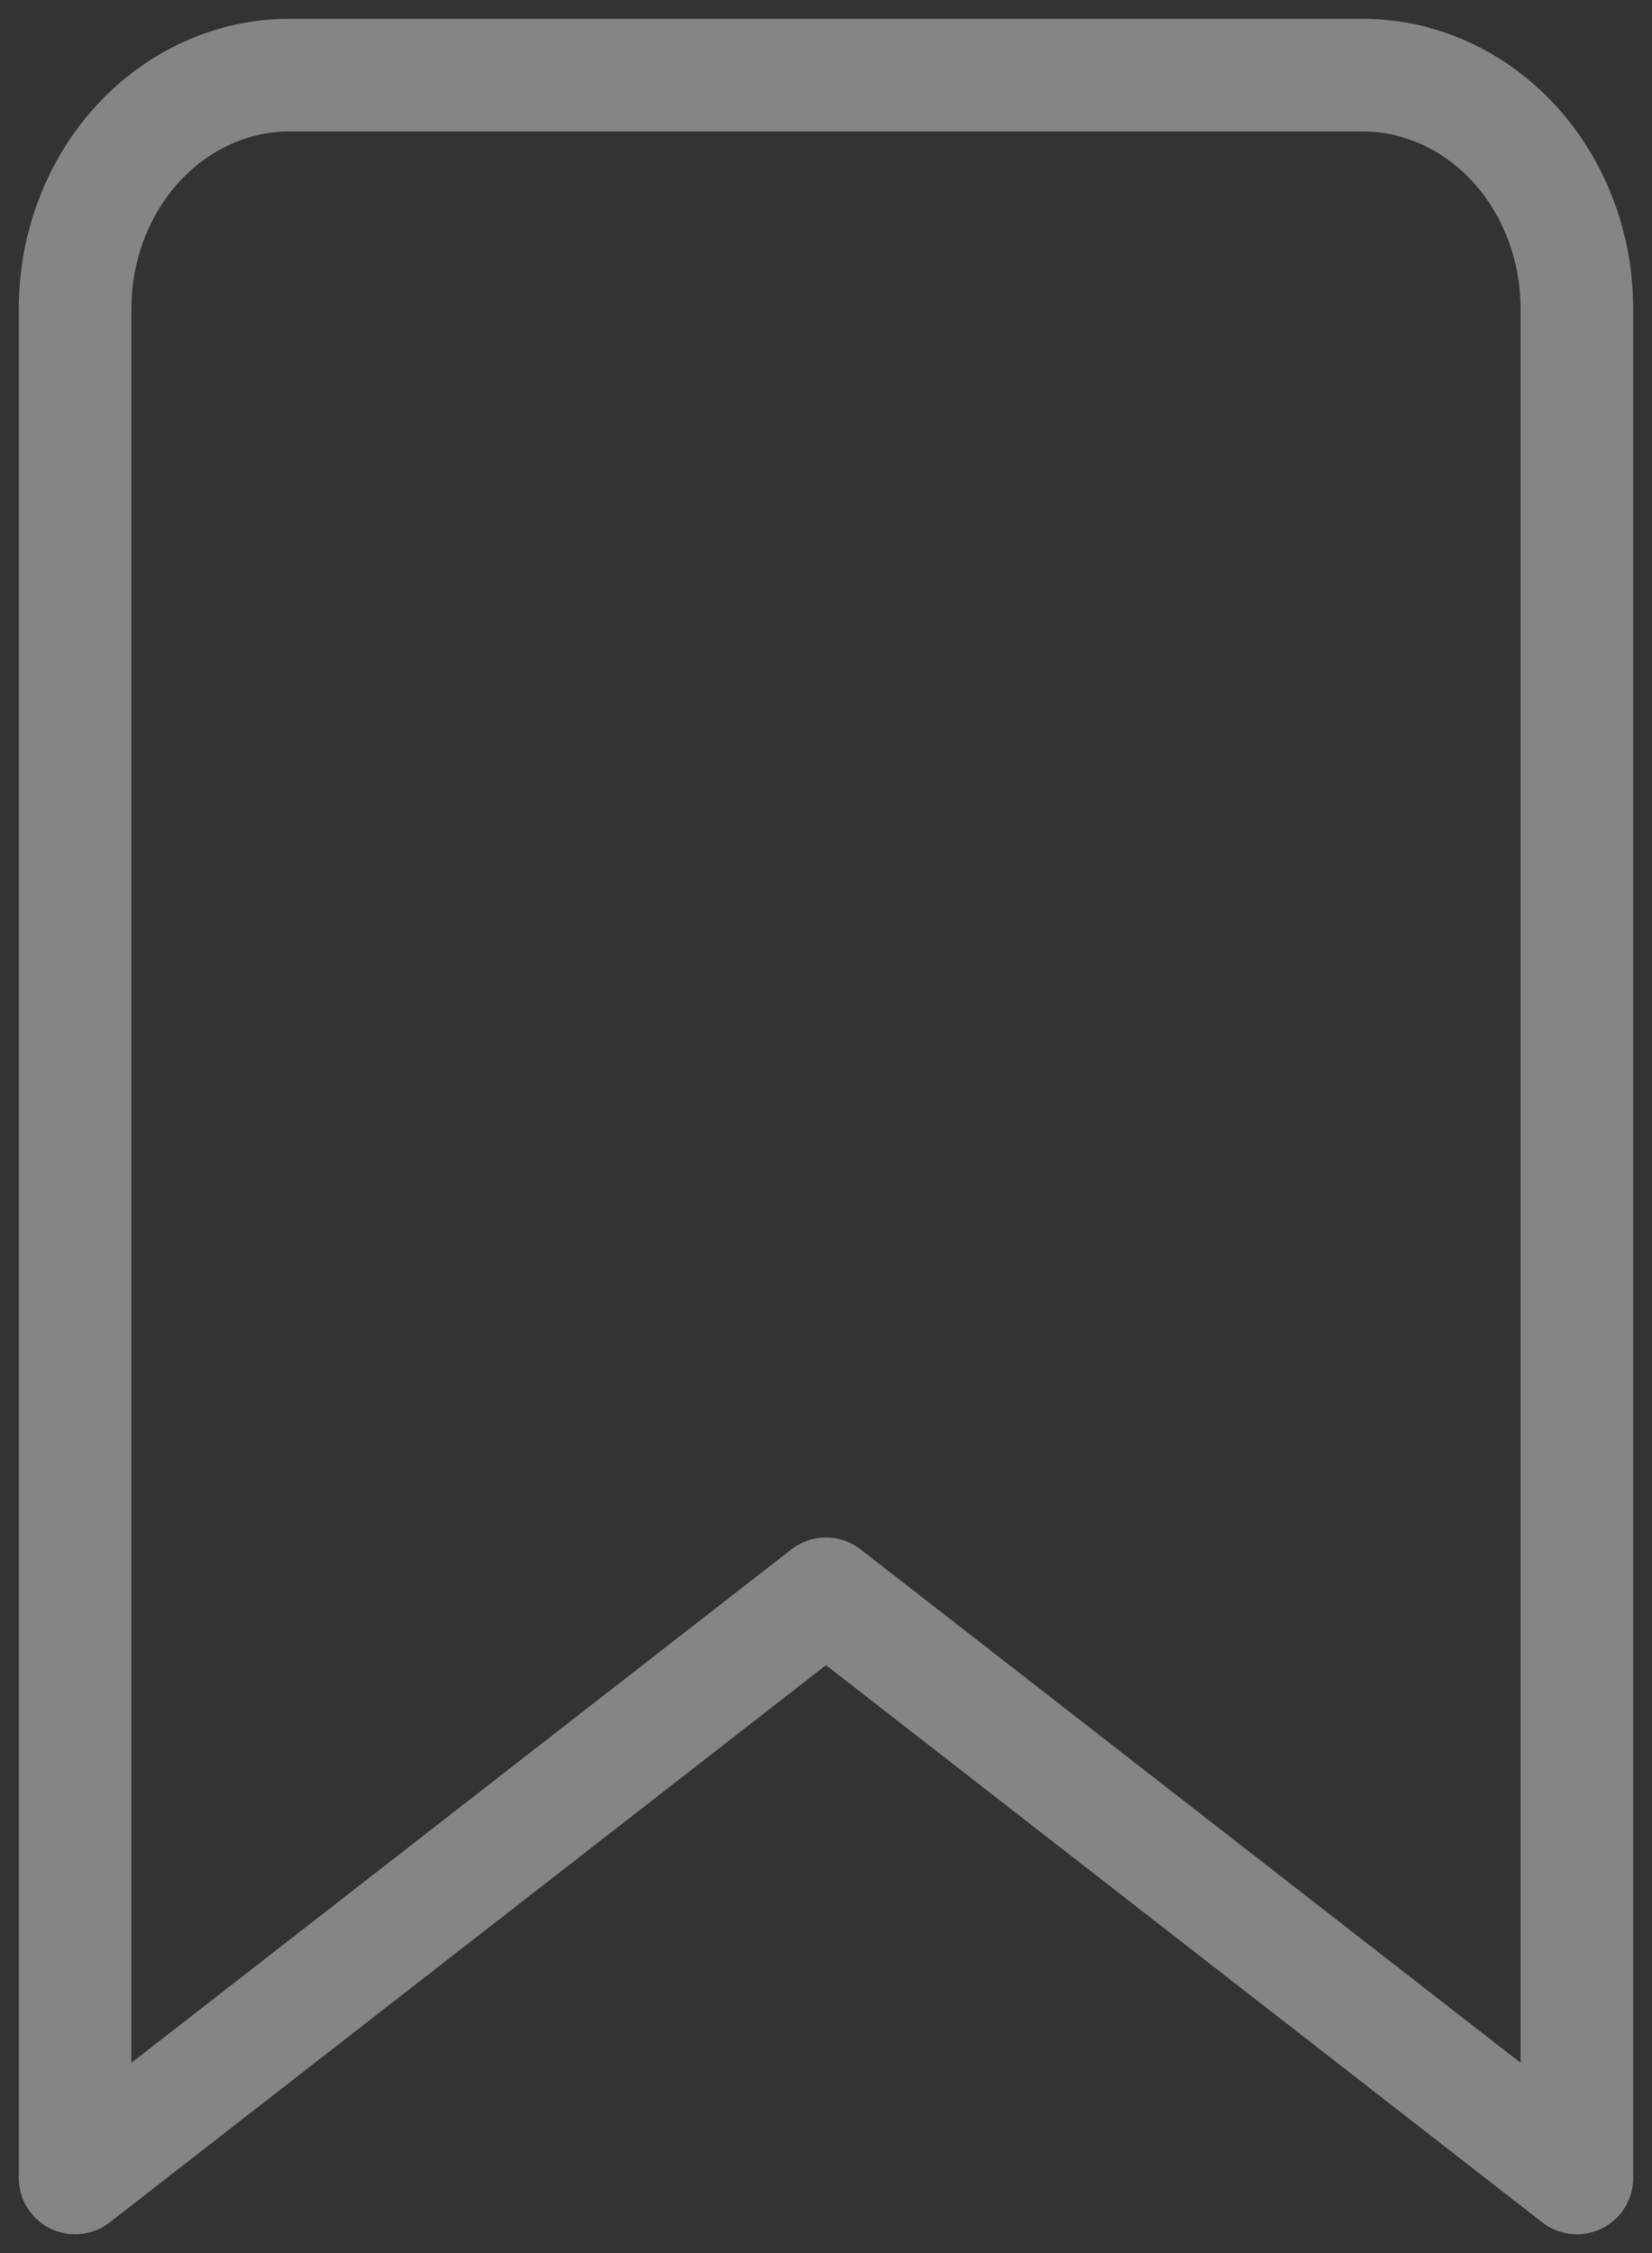<svg width="22" height="30" viewBox="0 0 22 30" fill="none" xmlns="http://www.w3.org/2000/svg">
<rect x="0" y="0" width="22" height="30" fill="#333333" stroke="none"/>
<path opacity="0.4" d="M21 29L11 21.222L1 29V4.111C1 3.286 1.301 2.495 1.837 1.911C2.373 1.328 3.099 1 3.857 1H18.143C18.901 1 19.627 1.328 20.163 1.911C20.699 2.495 21 3.286 21 4.111V29Z" stroke="white" stroke-width="1.5" stroke-linecap="round" stroke-linejoin="round"/>
</svg>
